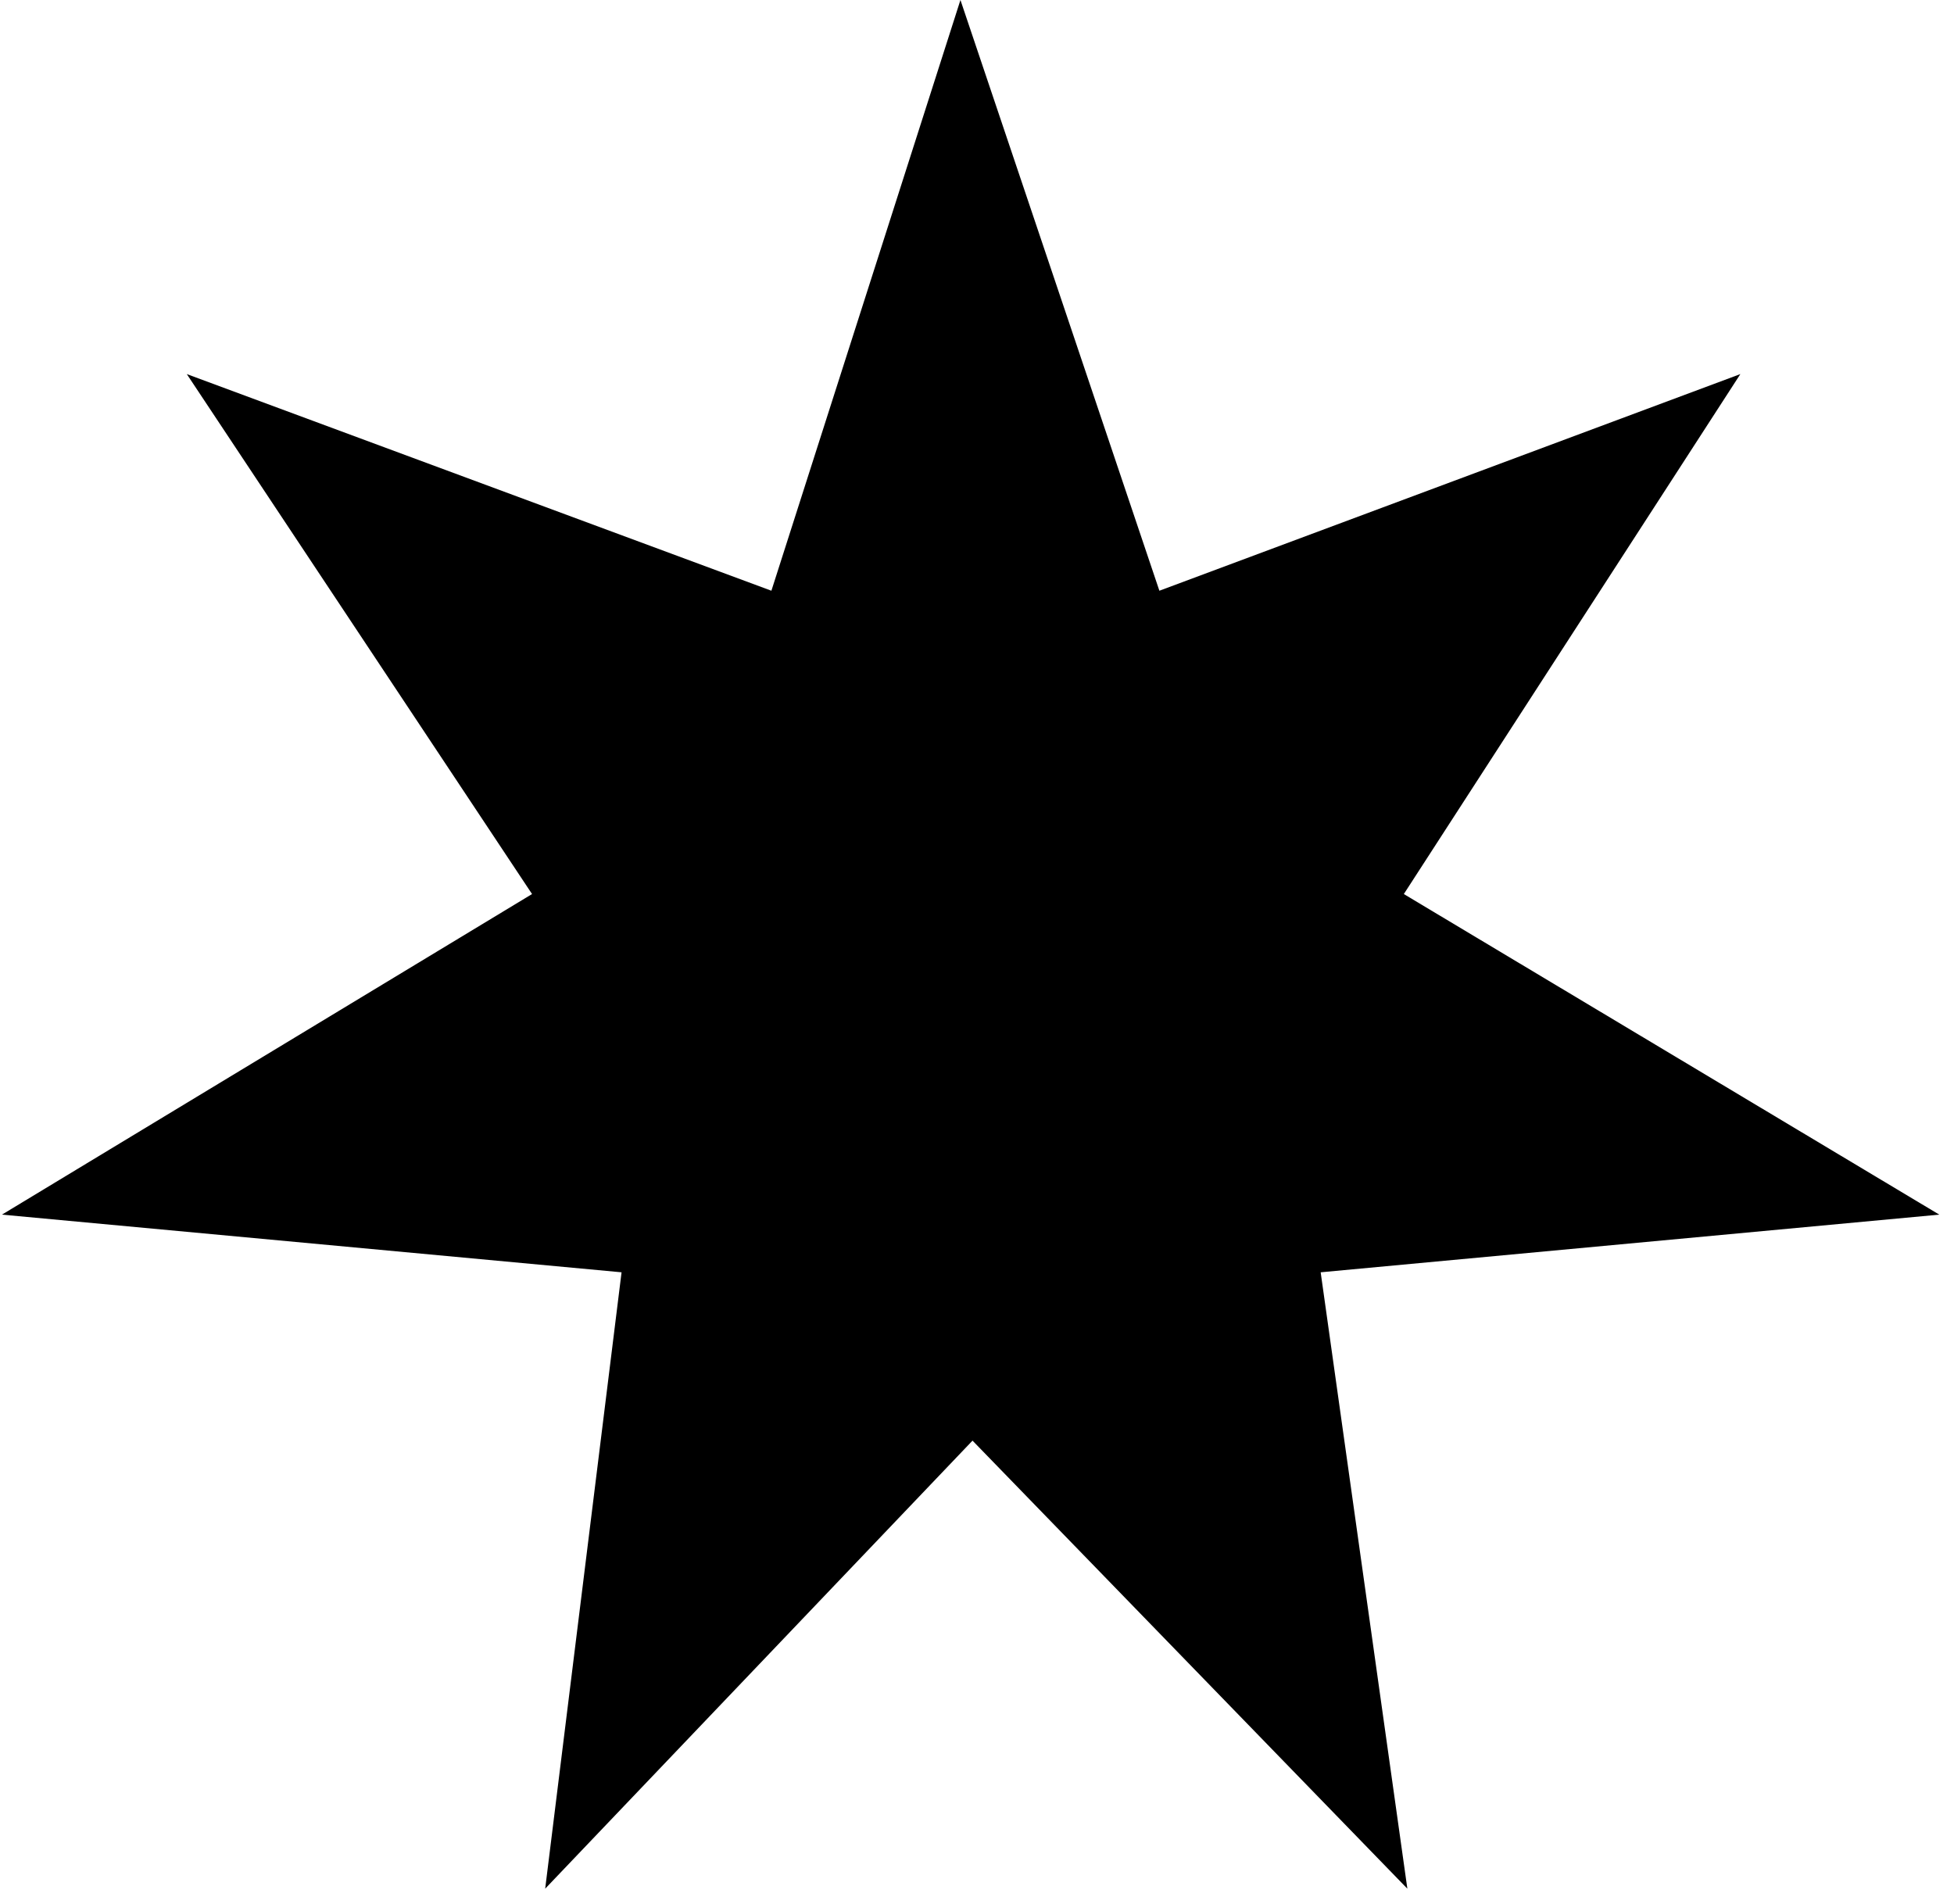 <svg width="118" height="115" viewBox="0 0 118 115" fill="none" xmlns="http://www.w3.org/2000/svg">
<path d="M58 0L70.014 35.673L105.099 22.59L84.776 53.99L117.111 73.349L79.754 76.832L84.989 114.054L58.729 86.997L32.923 114.054L37.535 76.832L0.119 73.349L32.13 53.99L11.28 22.59L46.584 35.673L58 0Z" fill="black"/>
</svg>
